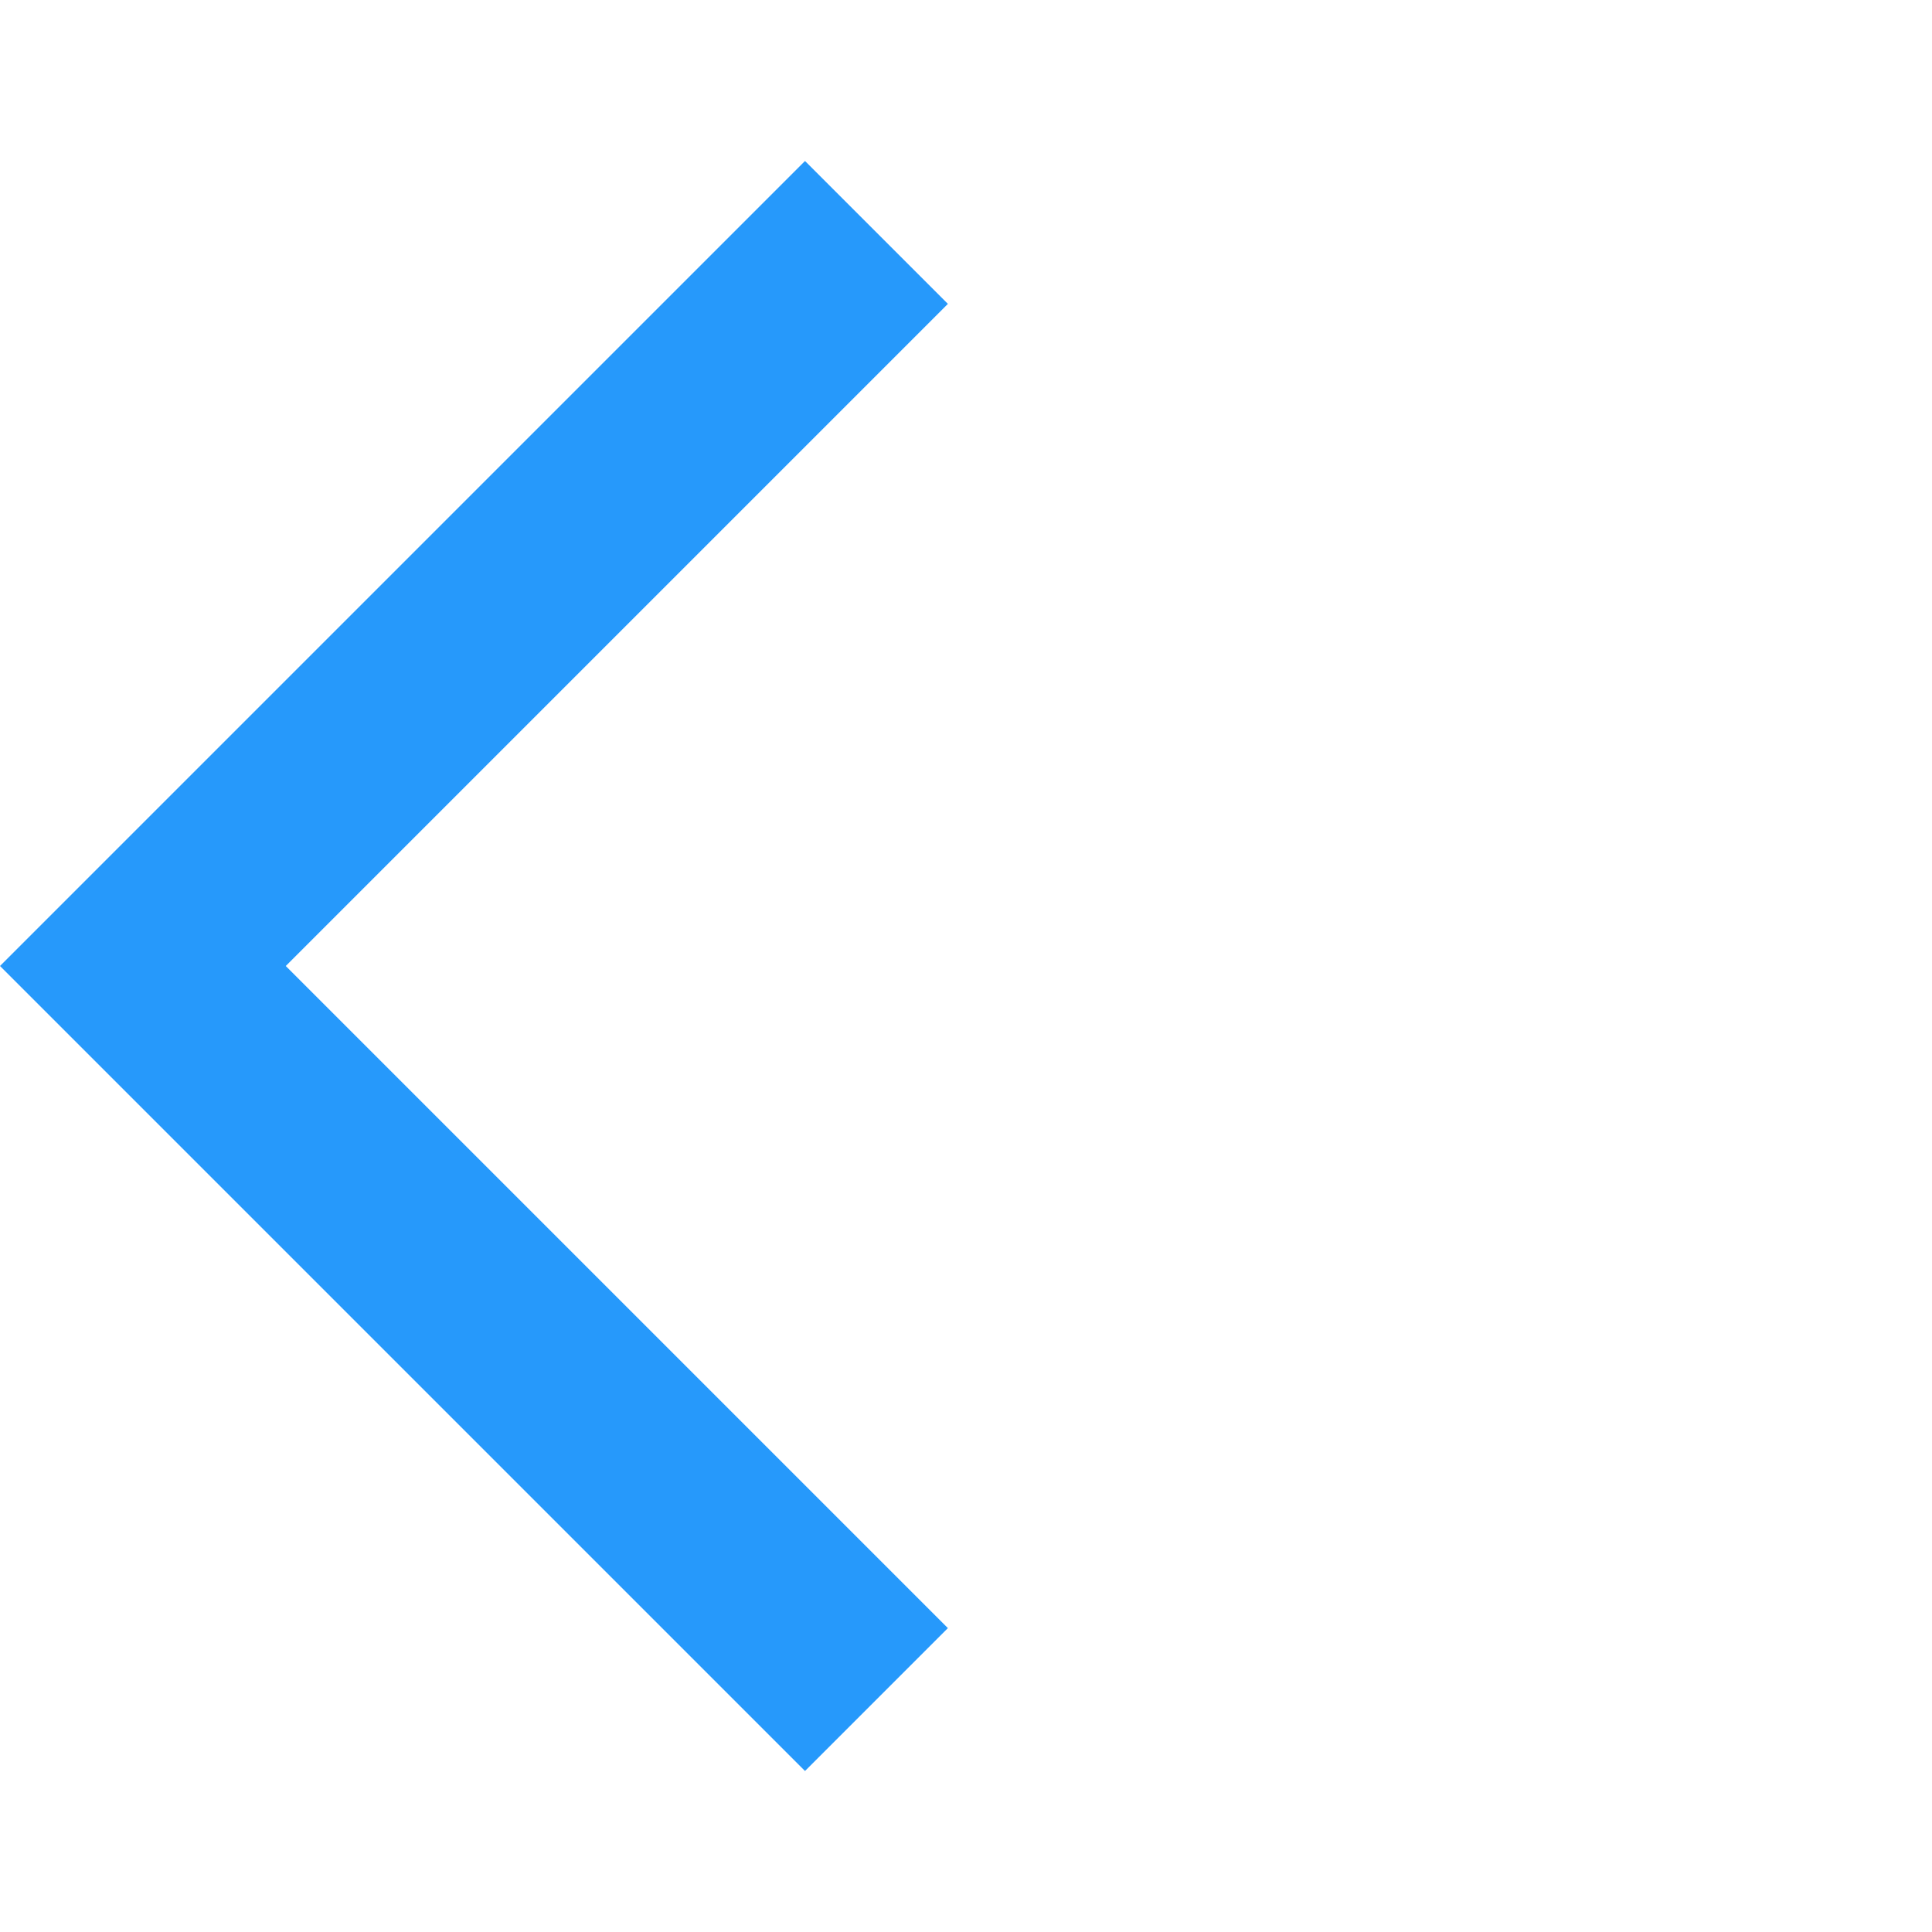 <?xml version="1.0" encoding="utf-8"?>
<svg height="24px" viewBox="0 -960 960 960" width="24px" fill="#5f6368" xmlns="http://www.w3.org/2000/svg">
  <defs/>
  <path d="M400-80 0-480l400-400 71 71-329 329 329 329-71 71Z" style="fill: rgb(38, 153, 251);"/>
</svg>